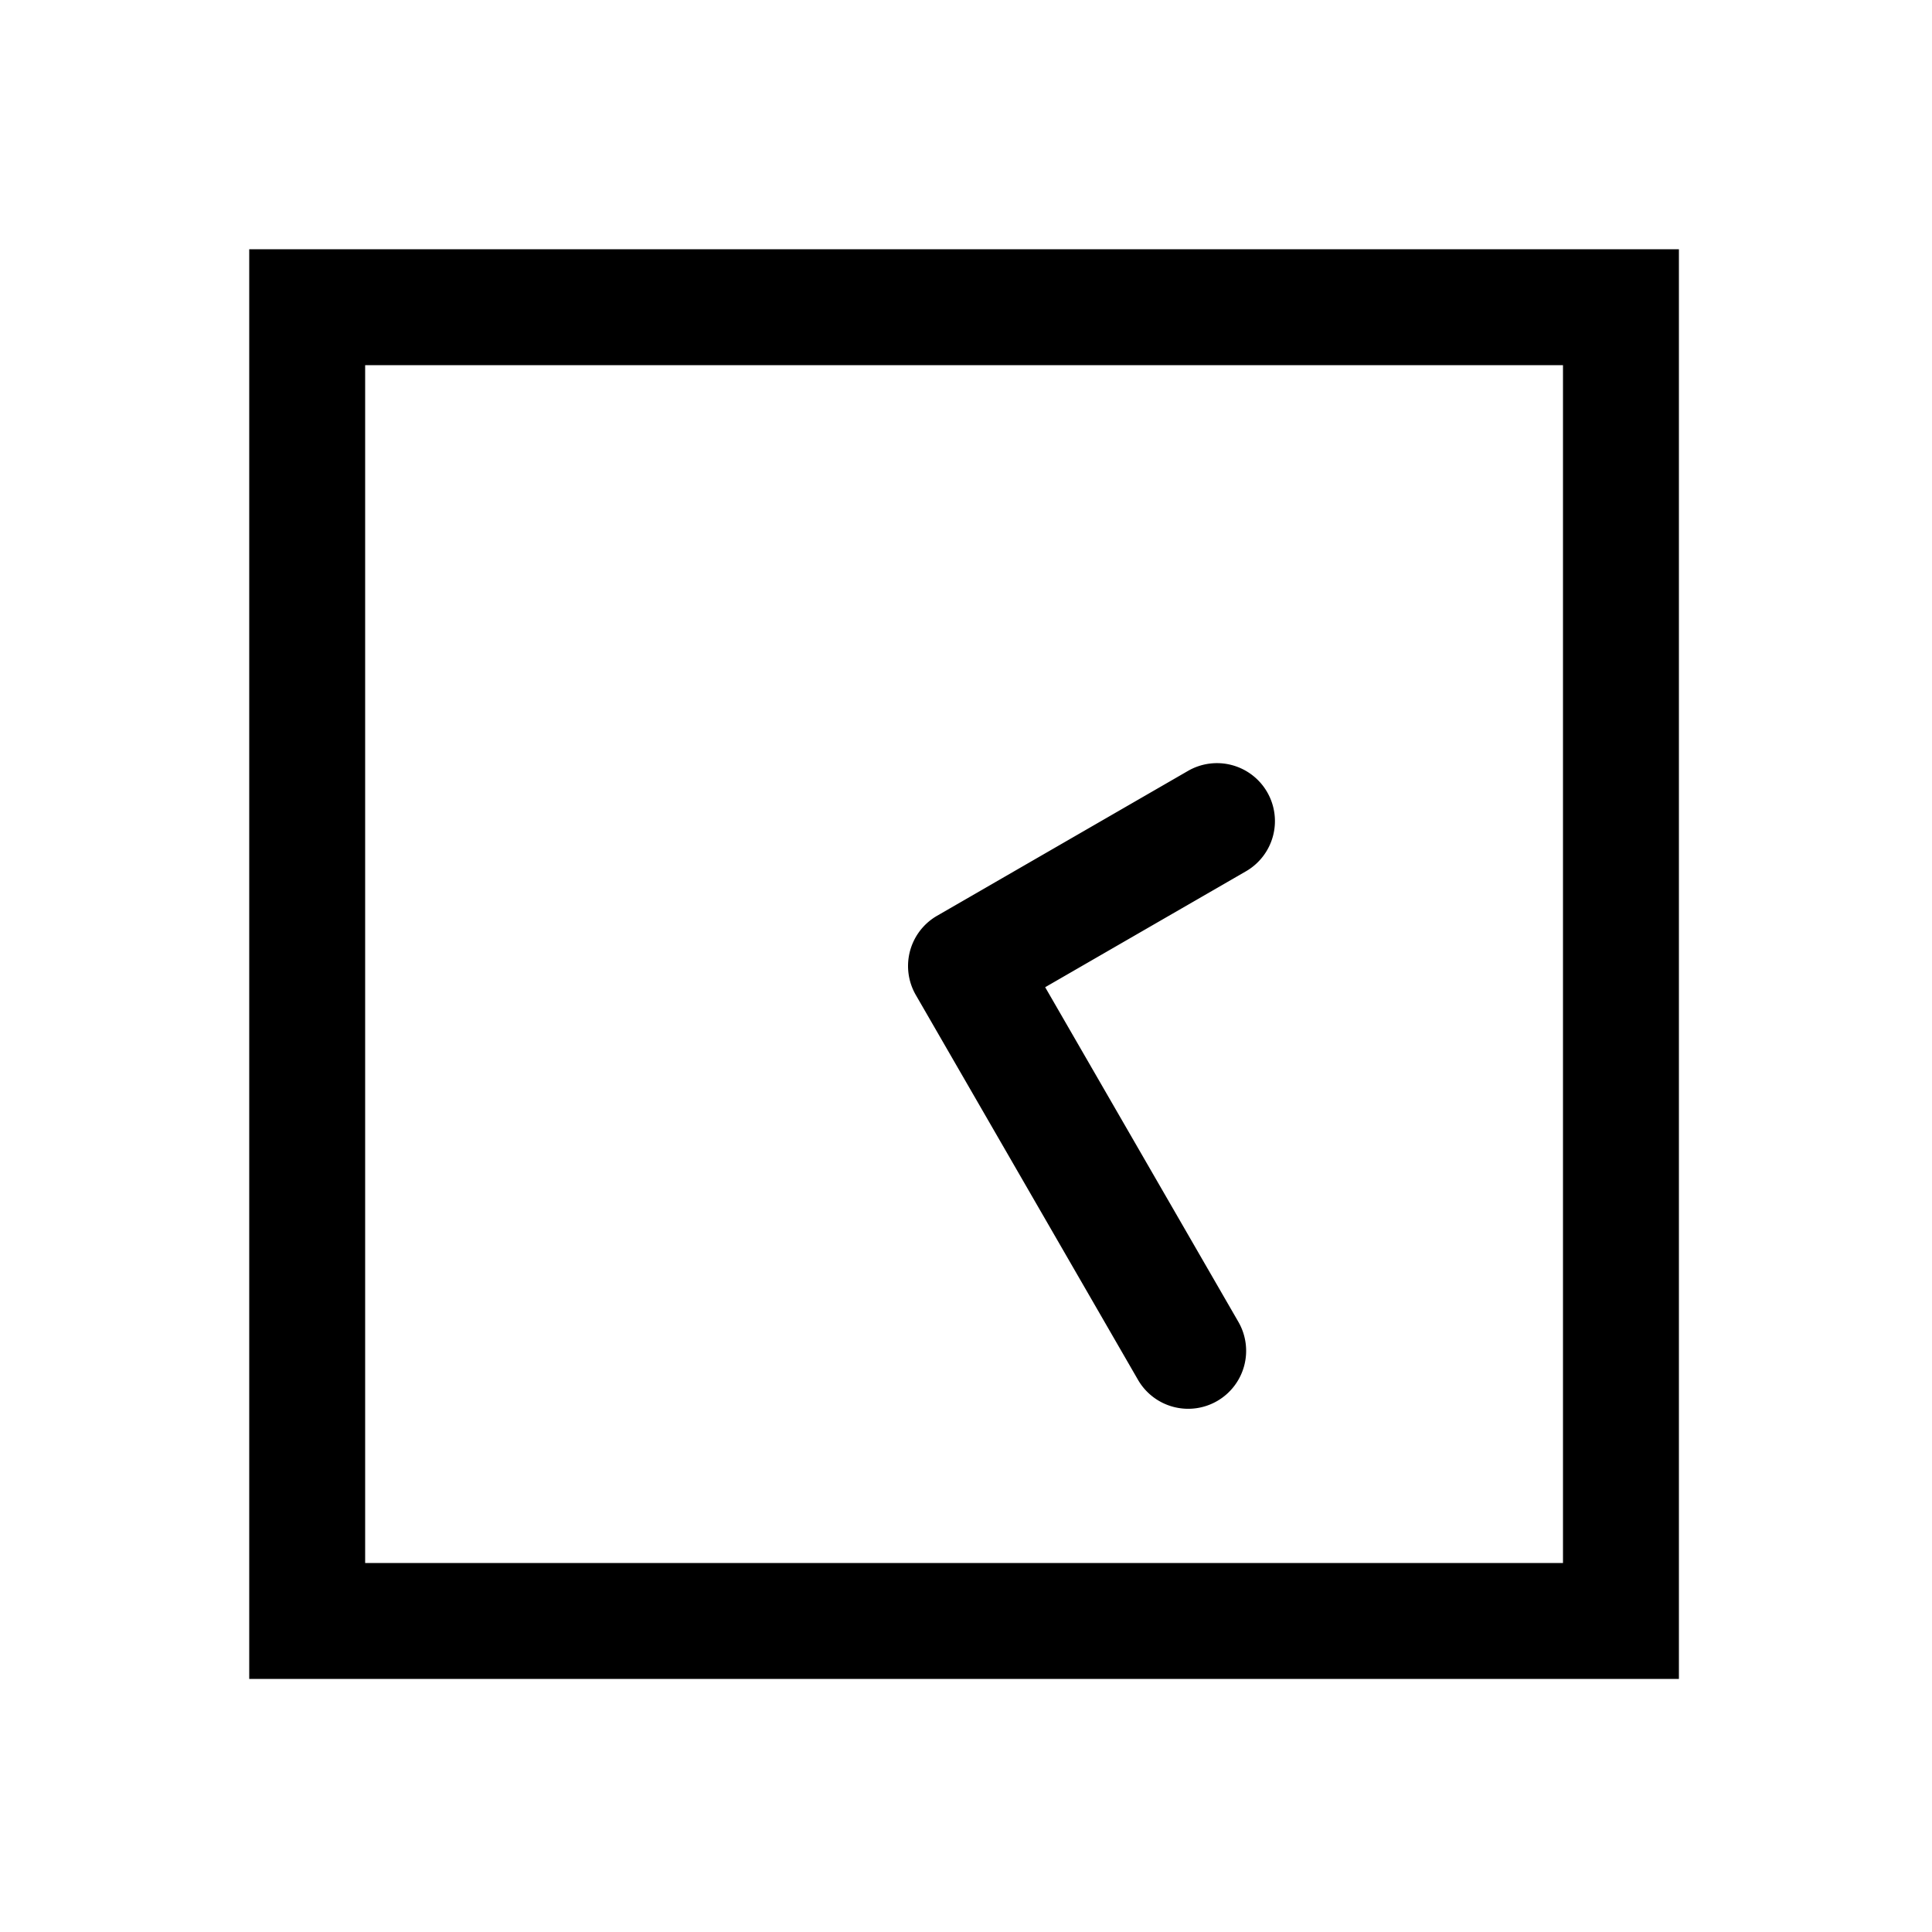 <svg xmlns="http://www.w3.org/2000/svg" width="1000" height="1000"><path d="M-3.916-29.742A30.003 30.003 0 0 0-15-25.98l-199.186 115a30 30 0 0 0-10.98 40.98 30 30 0 0 0 40.98 10.98l173.206-100 60 103.924A30 30 0 0 0 90 155.884a30 30 0 0 0 10.98-40.98L25.98-15A30.003 30.003 0 0 0-3.916-29.742ZM371-371h-740v740h740zm-60 60v620h-620v-620z" style="-inkscape-stroke:none" transform="rotate(-90 500 0)" stroke-linecap="round" stroke-linejoin="round"/></svg>
